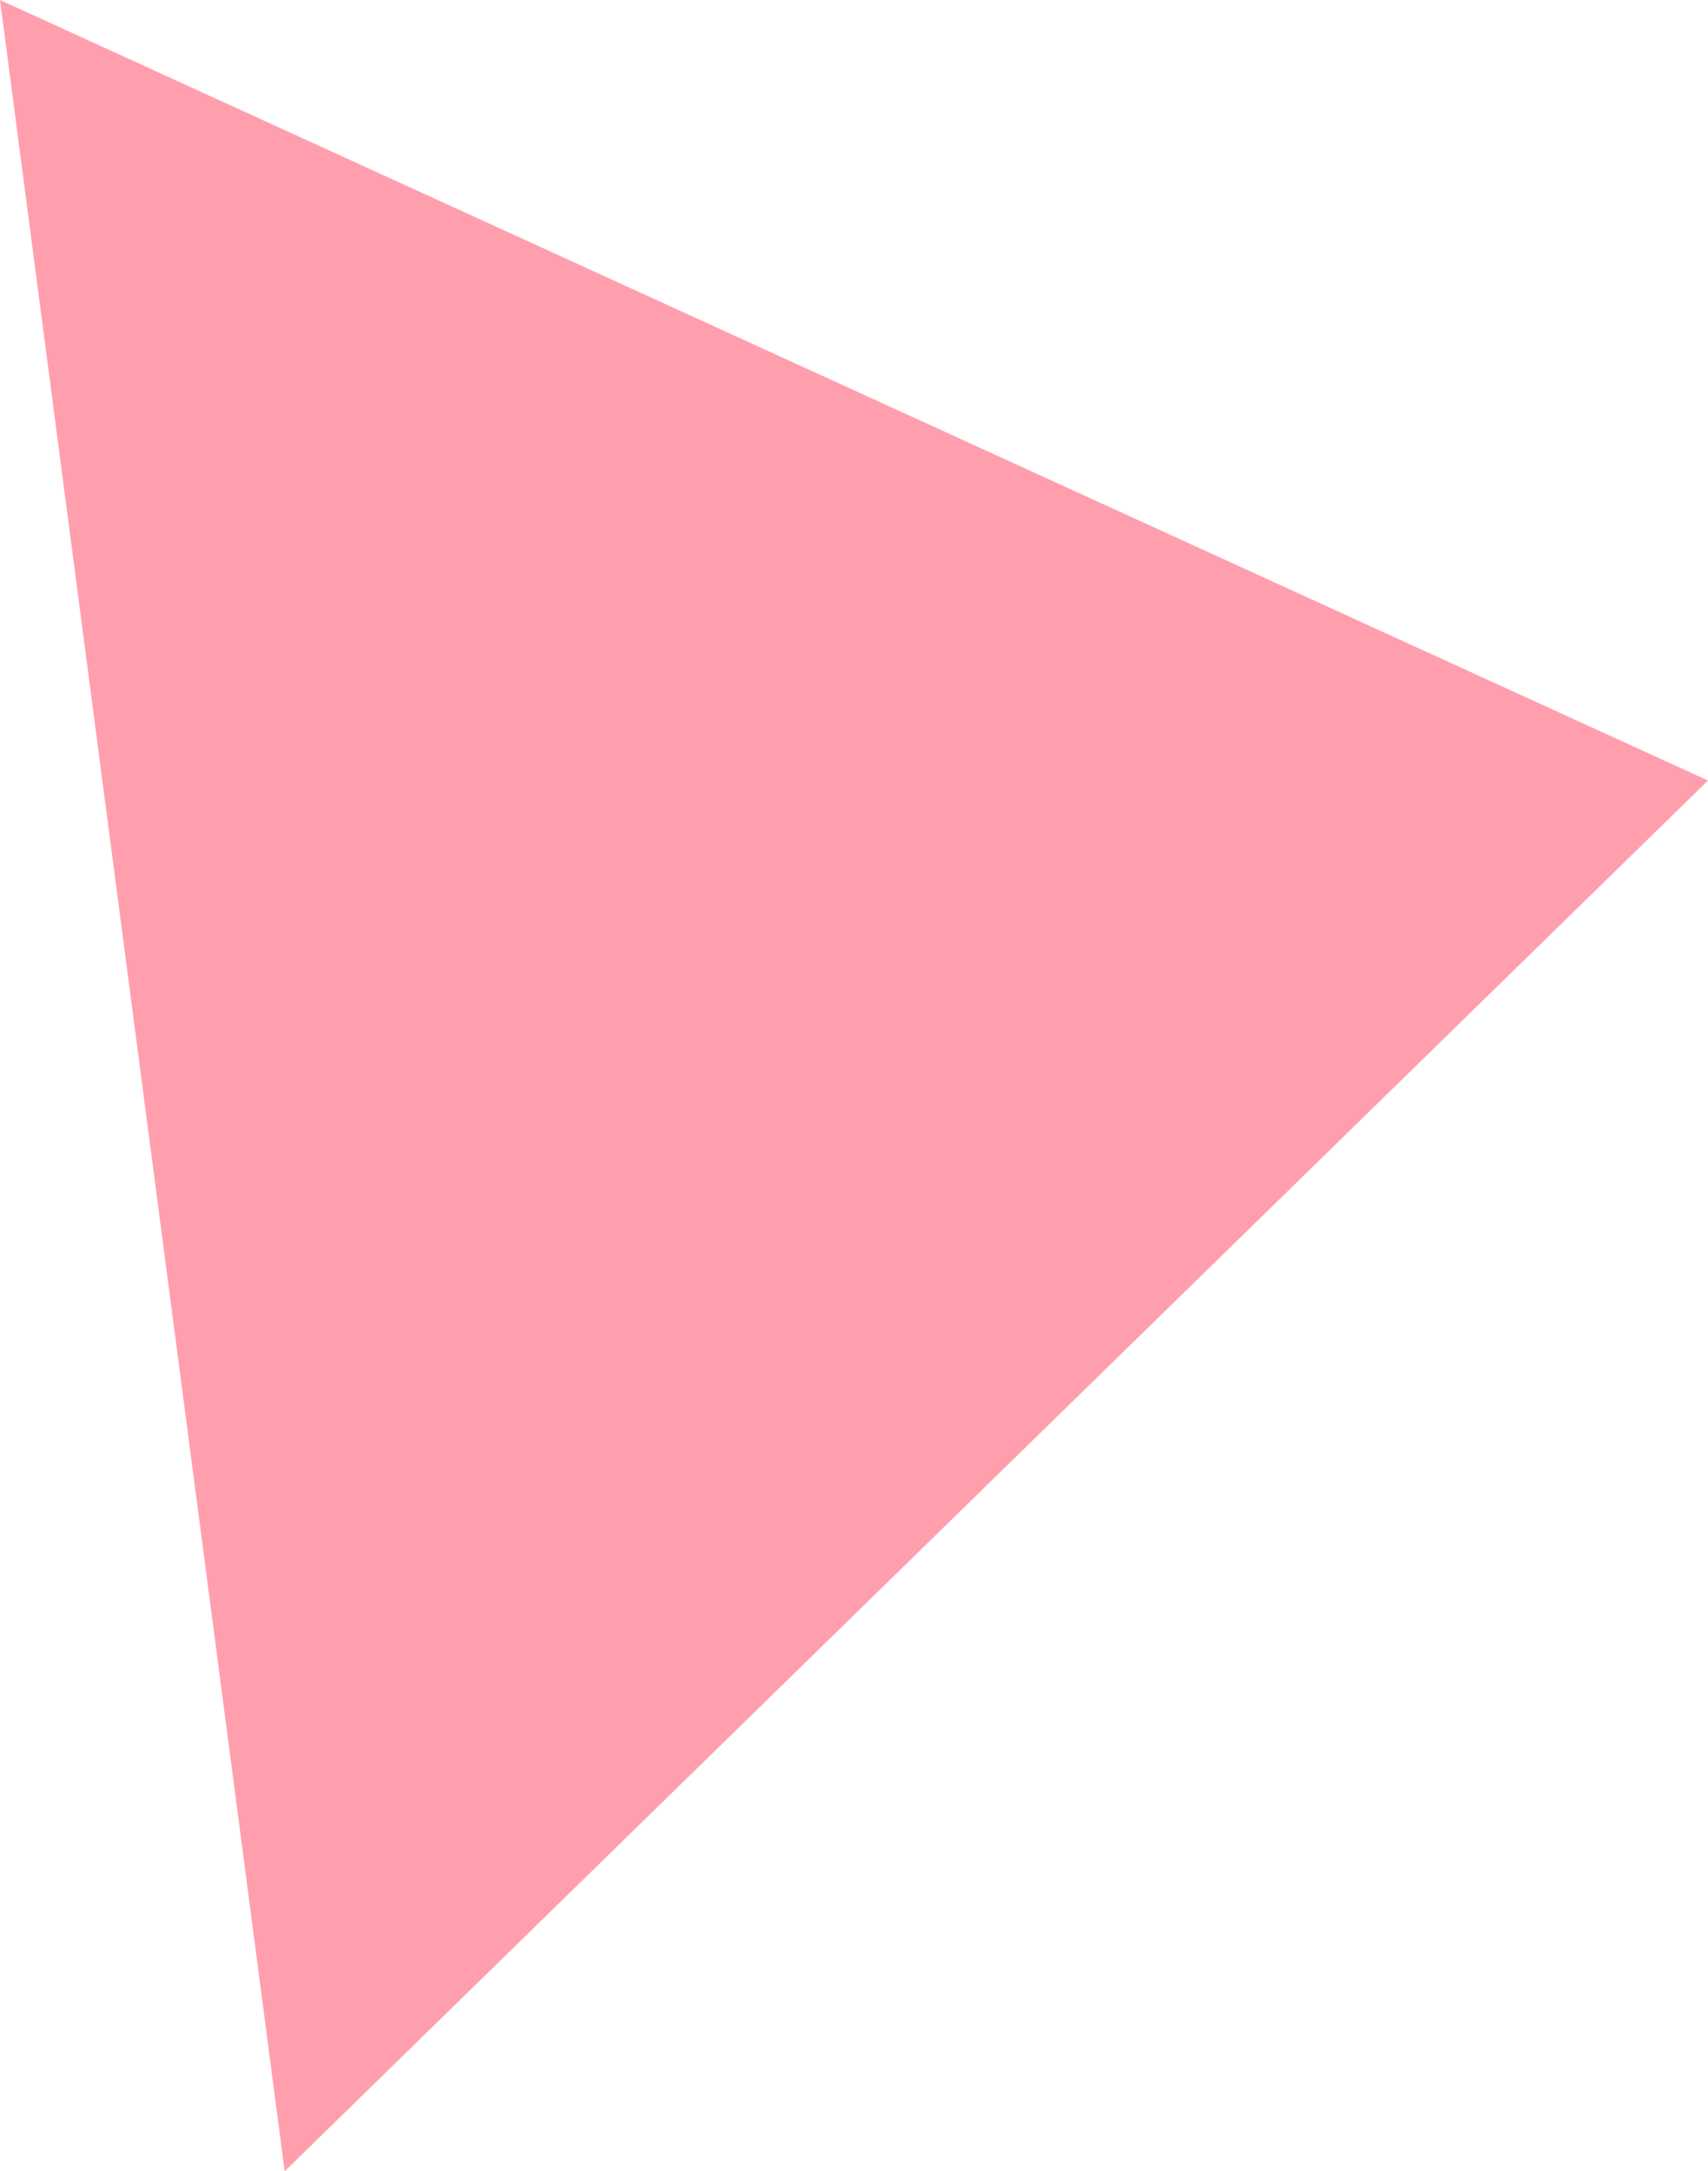 <svg xmlns="http://www.w3.org/2000/svg" width="17.16" height="21.81" viewBox="0 0 17.16 21.81">
<defs>
<style>
.a{
  fill:#ff9fad;
  animation: color 1s linear 0.5s infinite;
}

@keyframes color {
    0% {
          fill:#dd102e;
    }
    50% {
          fill:#ff9fad;
    }
    100% {
          fill:#dd102e;
    }
}

</style>
</defs>
<title>
triangle-5</title>
<polygon class="a" points="17.16 7.84 0 0 2.86 21.81 17.16 7.84"/>
</svg>
